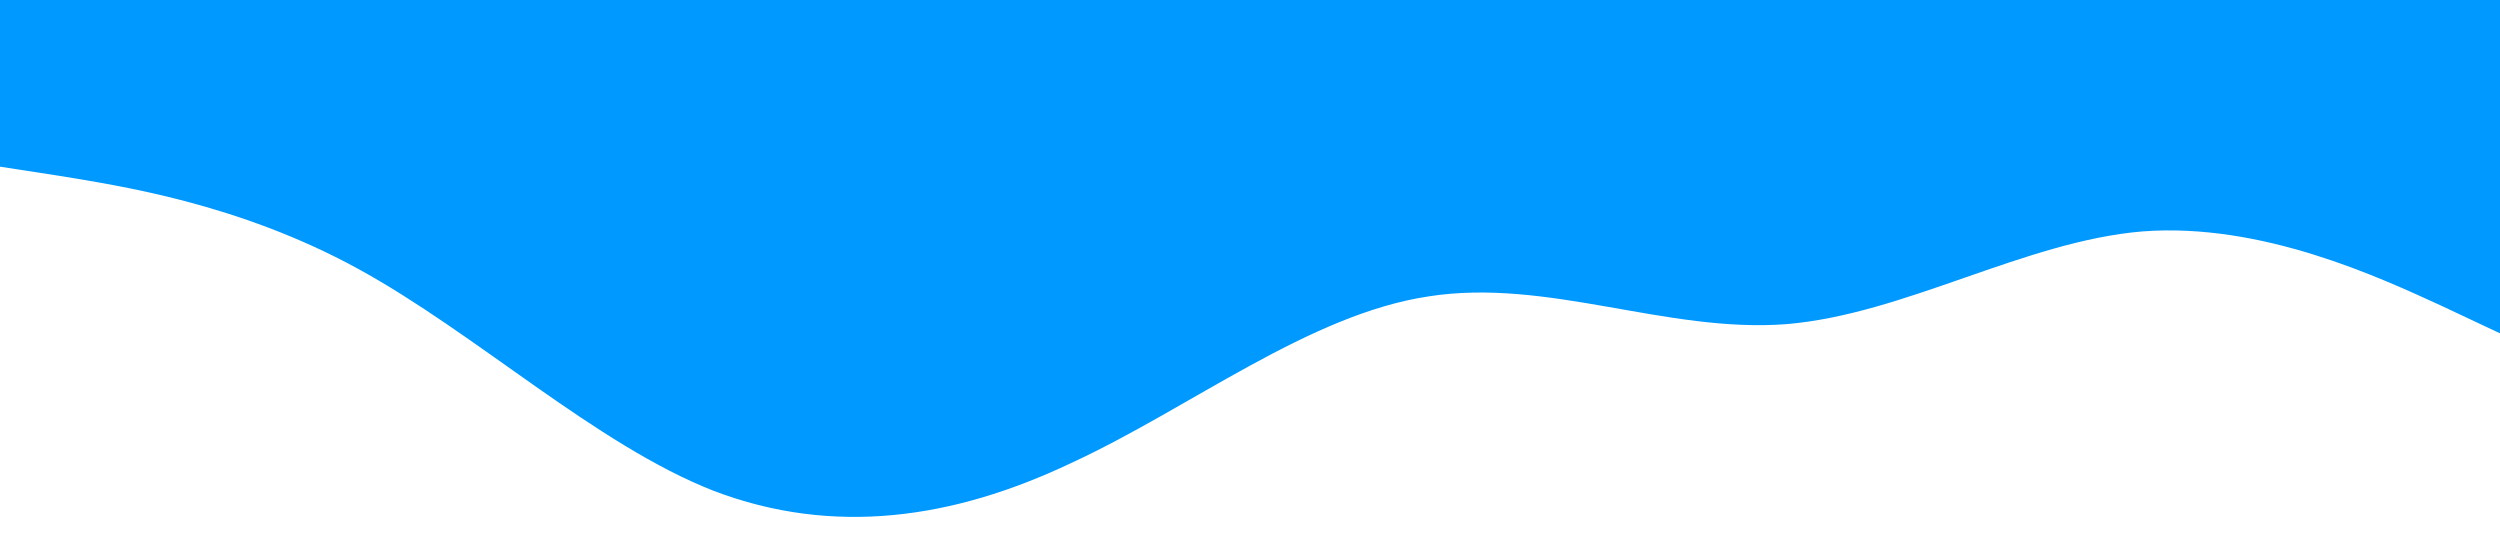 <?xml version="1.0" standalone="no"?><svg xmlns="http://www.w3.org/2000/svg" viewBox="0 0 1440 320"><path fill="#0099ff" fill-opacity="1" d="M0,96L34.3,101.3C68.6,107,137,117,206,154.7C274.3,192,343,256,411,282.7C480,309,549,299,617,266.7C685.7,235,754,181,823,170.7C891.4,160,960,192,1029,186.7C1097.1,181,1166,139,1234,133.3C1302.9,128,1371,160,1406,176L1440,192L1440,0L1405.7,0C1371.4,0,1303,0,1234,0C1165.7,0,1097,0,1029,0C960,0,891,0,823,0C754.3,0,686,0,617,0C548.6,0,480,0,411,0C342.9,0,274,0,206,0C137.1,0,69,0,34,0L0,0Z"></path></svg>